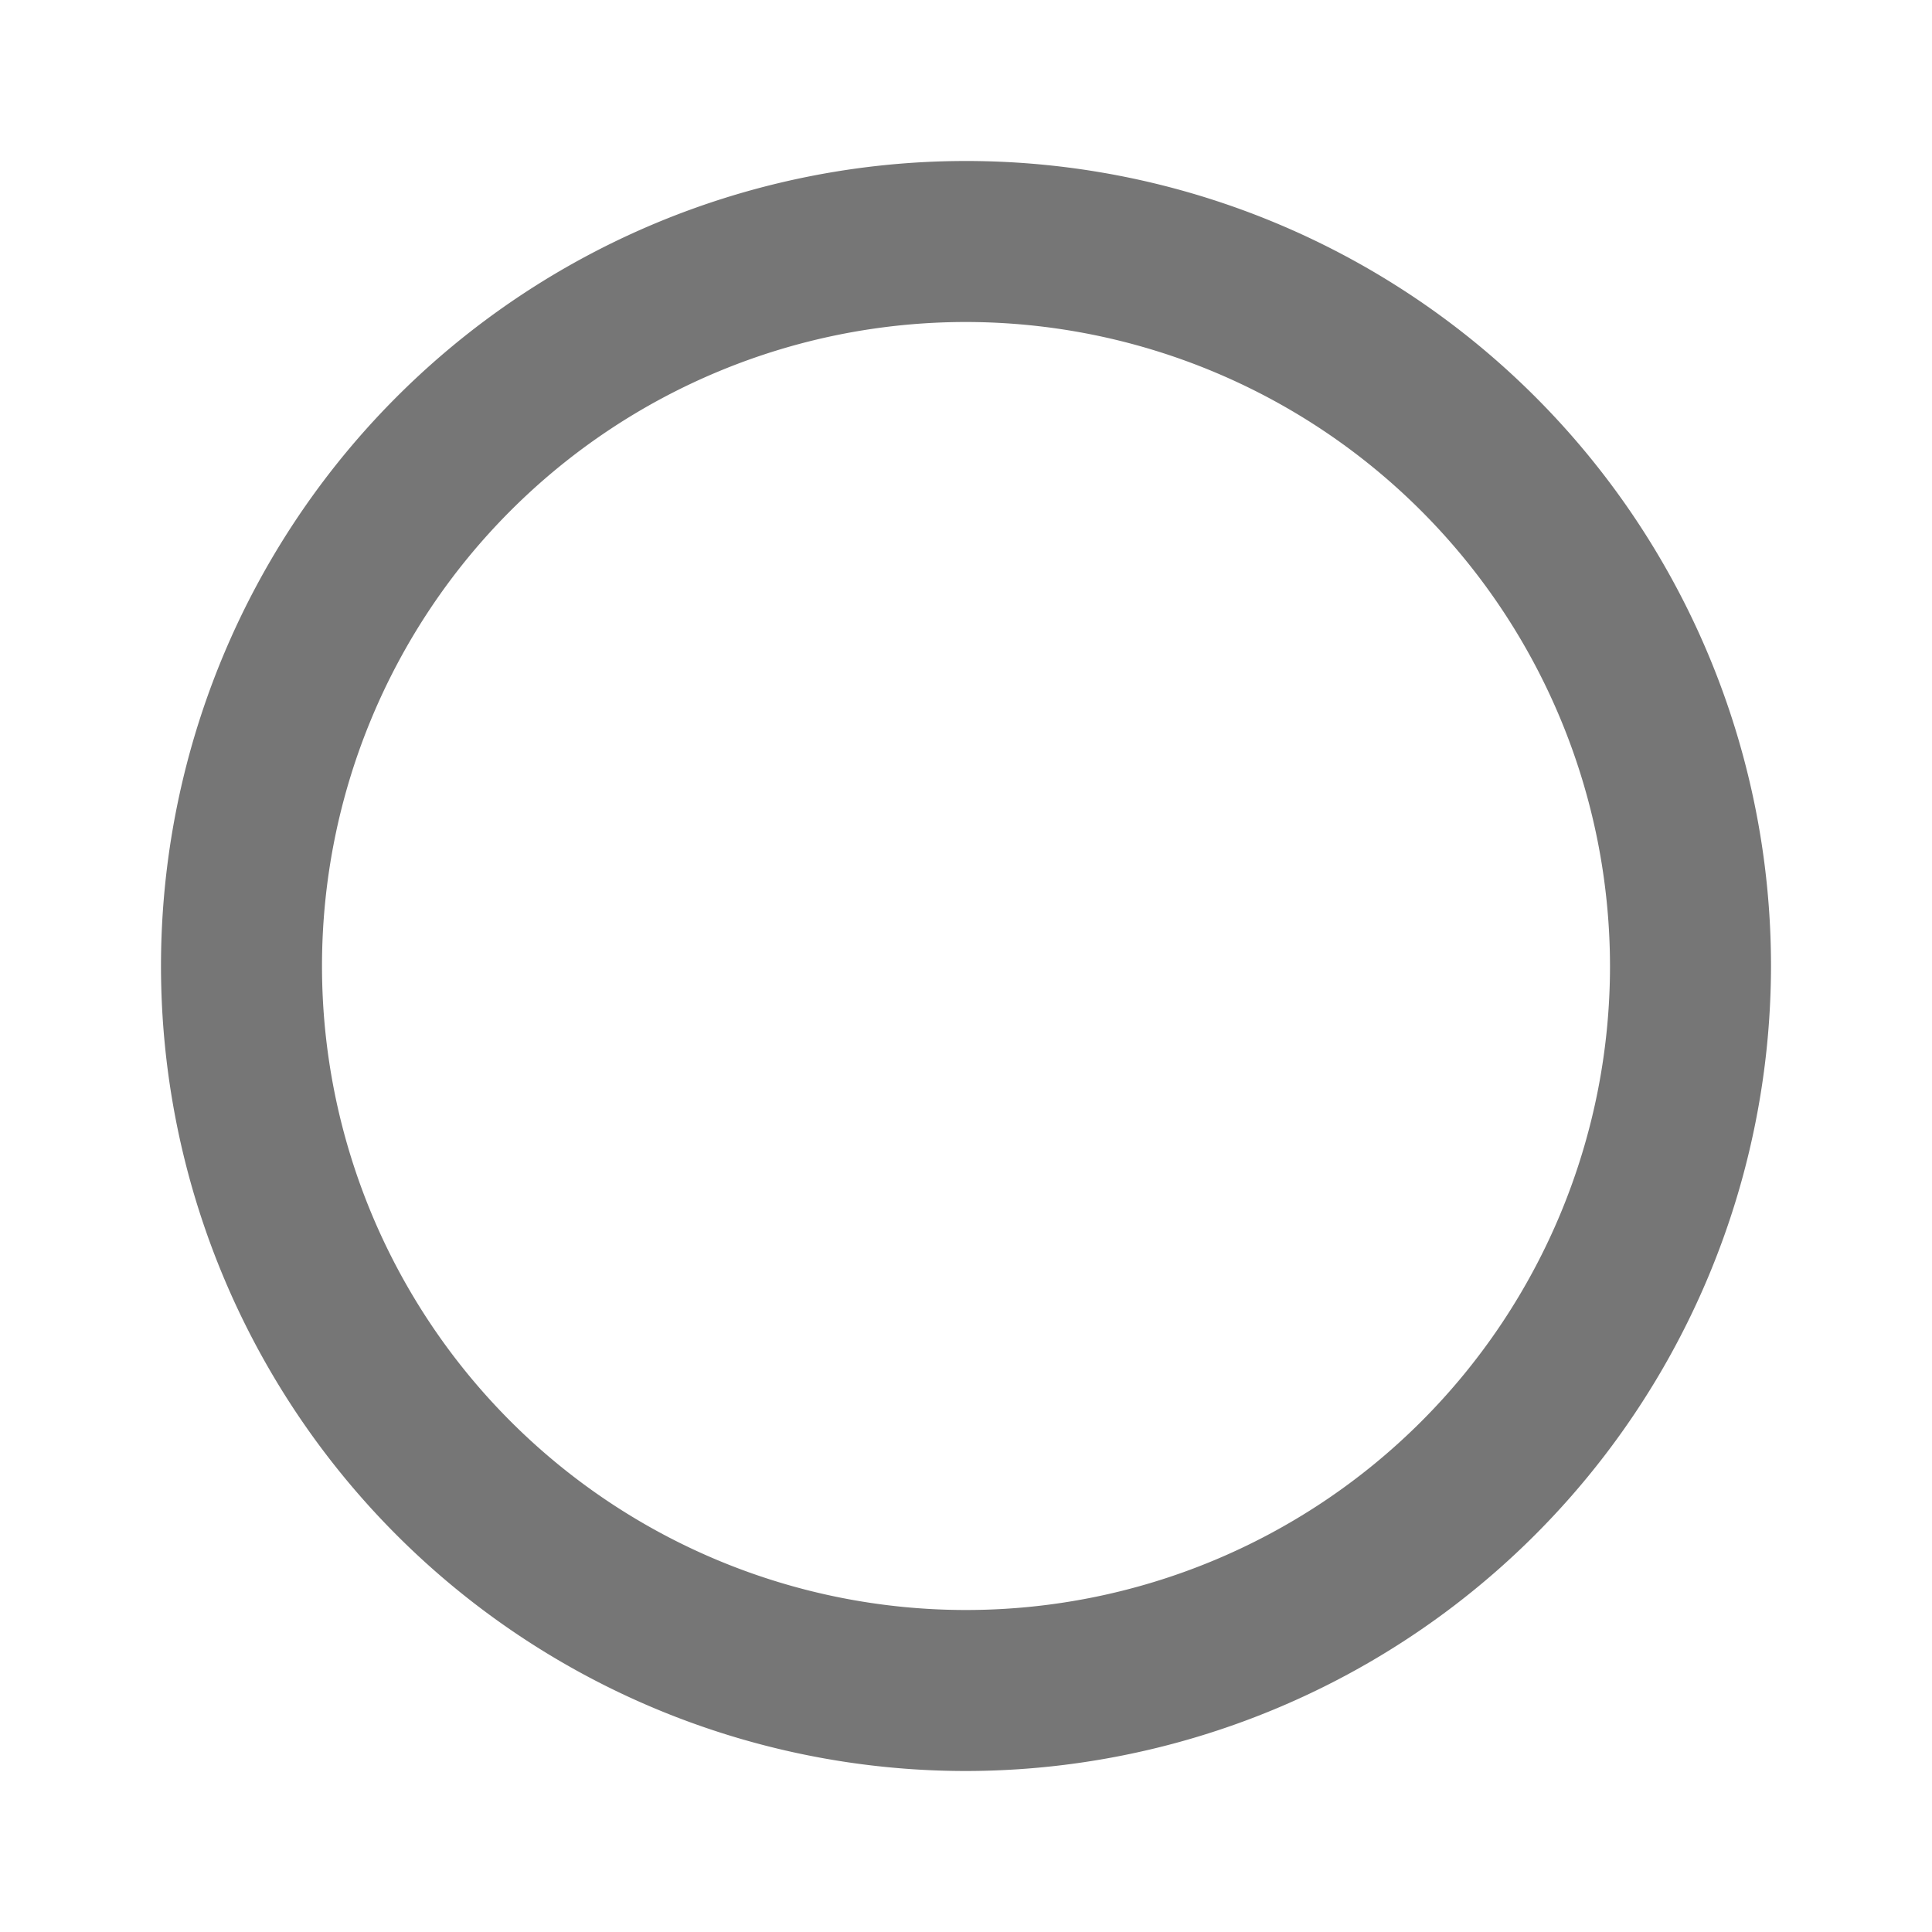 <svg id="Radio-button-hover" xmlns="http://www.w3.org/2000/svg" width="24" height="24" viewBox="0 0 24 24">
  <g id="radio-deselected">
    <rect id="Frame" width="24" height="24" fill="none"/>
    <path id="radio" d="M10,20A10,10,0,1,1,20,10,10.011,10.011,0,0,1,10,20ZM10,2a8,8,0,1,0,8,8A8.009,8.009,0,0,0,10,2Z" transform="translate(2 2)" fill="#767676"/>
  </g>
</svg>

